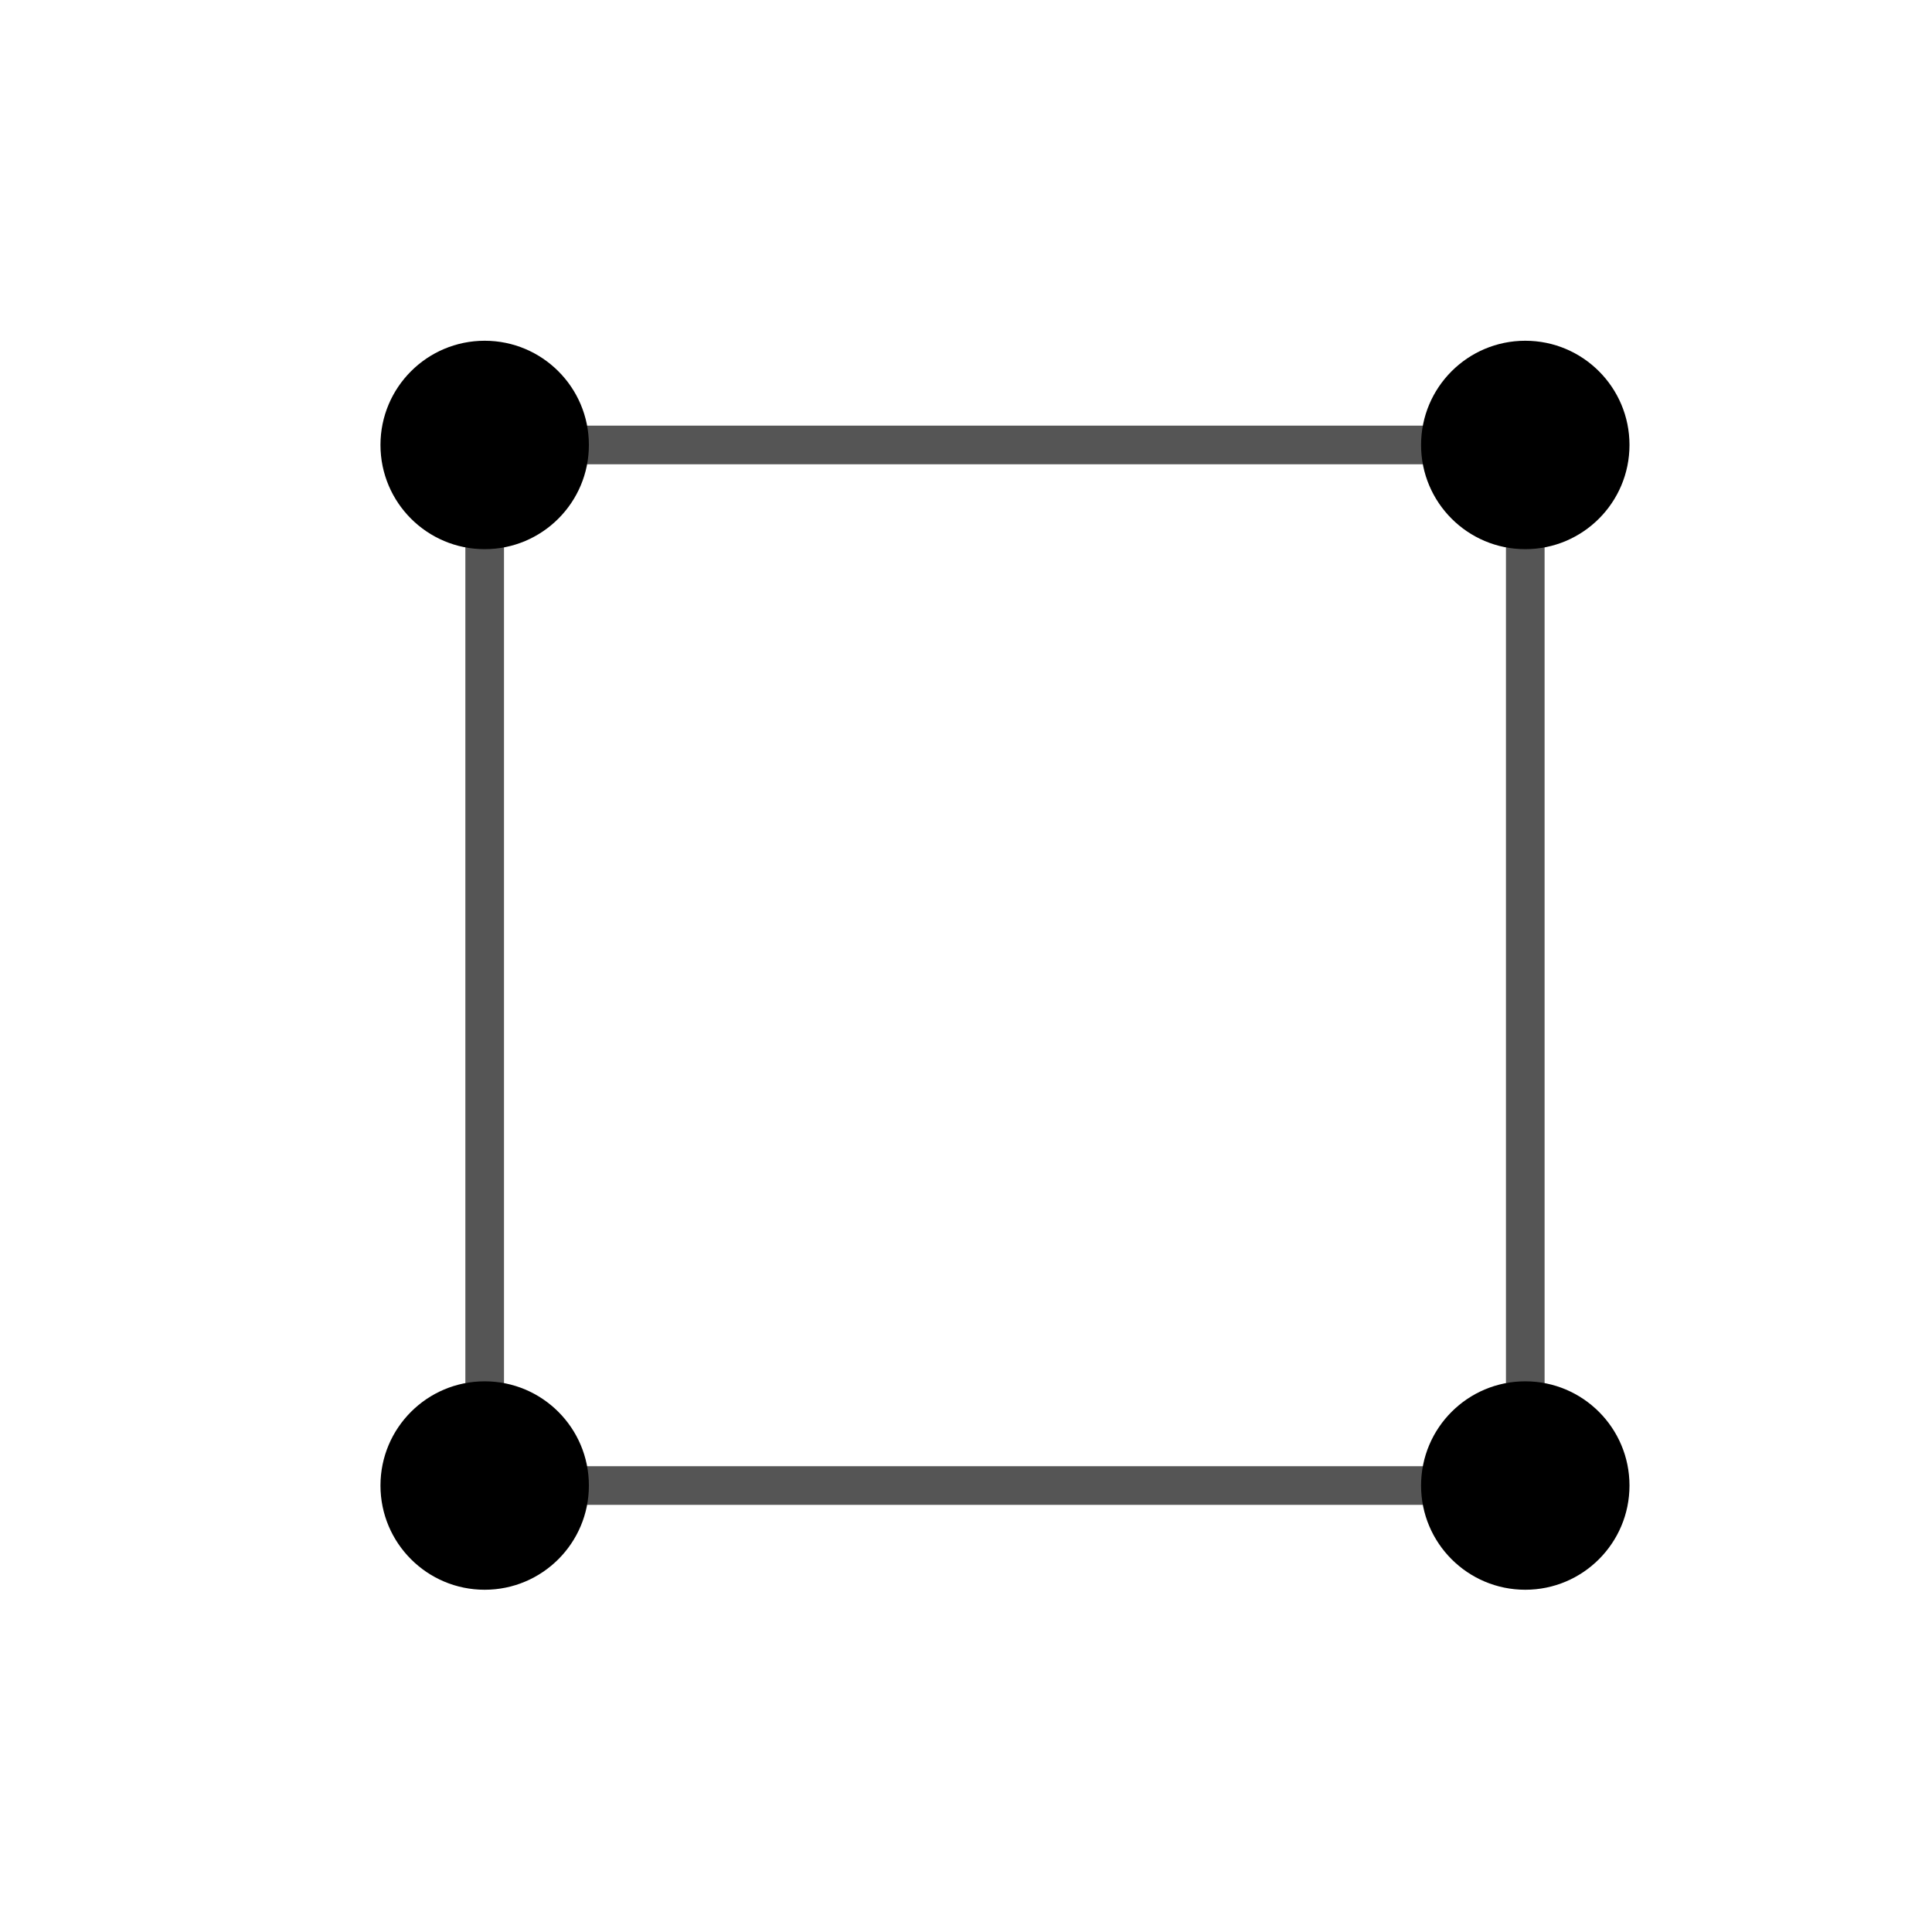 <?xml version="1.0" encoding="utf-8"?>
<!-- Generator: Adobe Illustrator 16.0.0, SVG Export Plug-In . SVG Version: 6.00 Build 0)  -->
<!DOCTYPE svg PUBLIC "-//W3C//DTD SVG 1.1//EN" "http://www.w3.org/Graphics/SVG/1.1/DTD/svg11.dtd">
<svg version="1.1" id="Layer_1" xmlns="http://www.w3.org/2000/svg" xmlns:xlink="http://www.w3.org/1999/xlink" x="0px" y="0px"
	 width="100px" height="100px" viewBox="0 0 100 100" enable-background="new 0 0 100 100" xml:space="preserve">
<line id="line1" fill="none" stroke="#555555" stroke-width="2" stroke-miterlimit="10" x1="25.087" y1="23.031" x2="78.948" y2="23.031"/>
<line id="line2" fill="none" stroke="#555555" stroke-width="2" stroke-miterlimit="10" x1="25.087" y1="76.891" x2="78.948" y2="76.891"/>
<line id="line3" fill="none" stroke="#555555" stroke-width="2" stroke-miterlimit="10" x1="25.087" y1="23.07" x2="25.087" y2="76.931"/>
<line id="line4" fill="none" stroke="#555555" stroke-width="2" stroke-miterlimit="10" x1="78.948" y1="23.07" x2="78.948" y2="76.931"/>
<circle id="circle1" cx="25.087" cy="23.031" r="5.394"/>
<circle id="circle2" cx="78.948" cy="23.031" r="5.394"/>
<circle id="circle3" cx="78.948" cy="76.891" r="5.394"/>
<circle id="circle4" cx="25.087" cy="76.891" r="5.394"/>
</svg>
